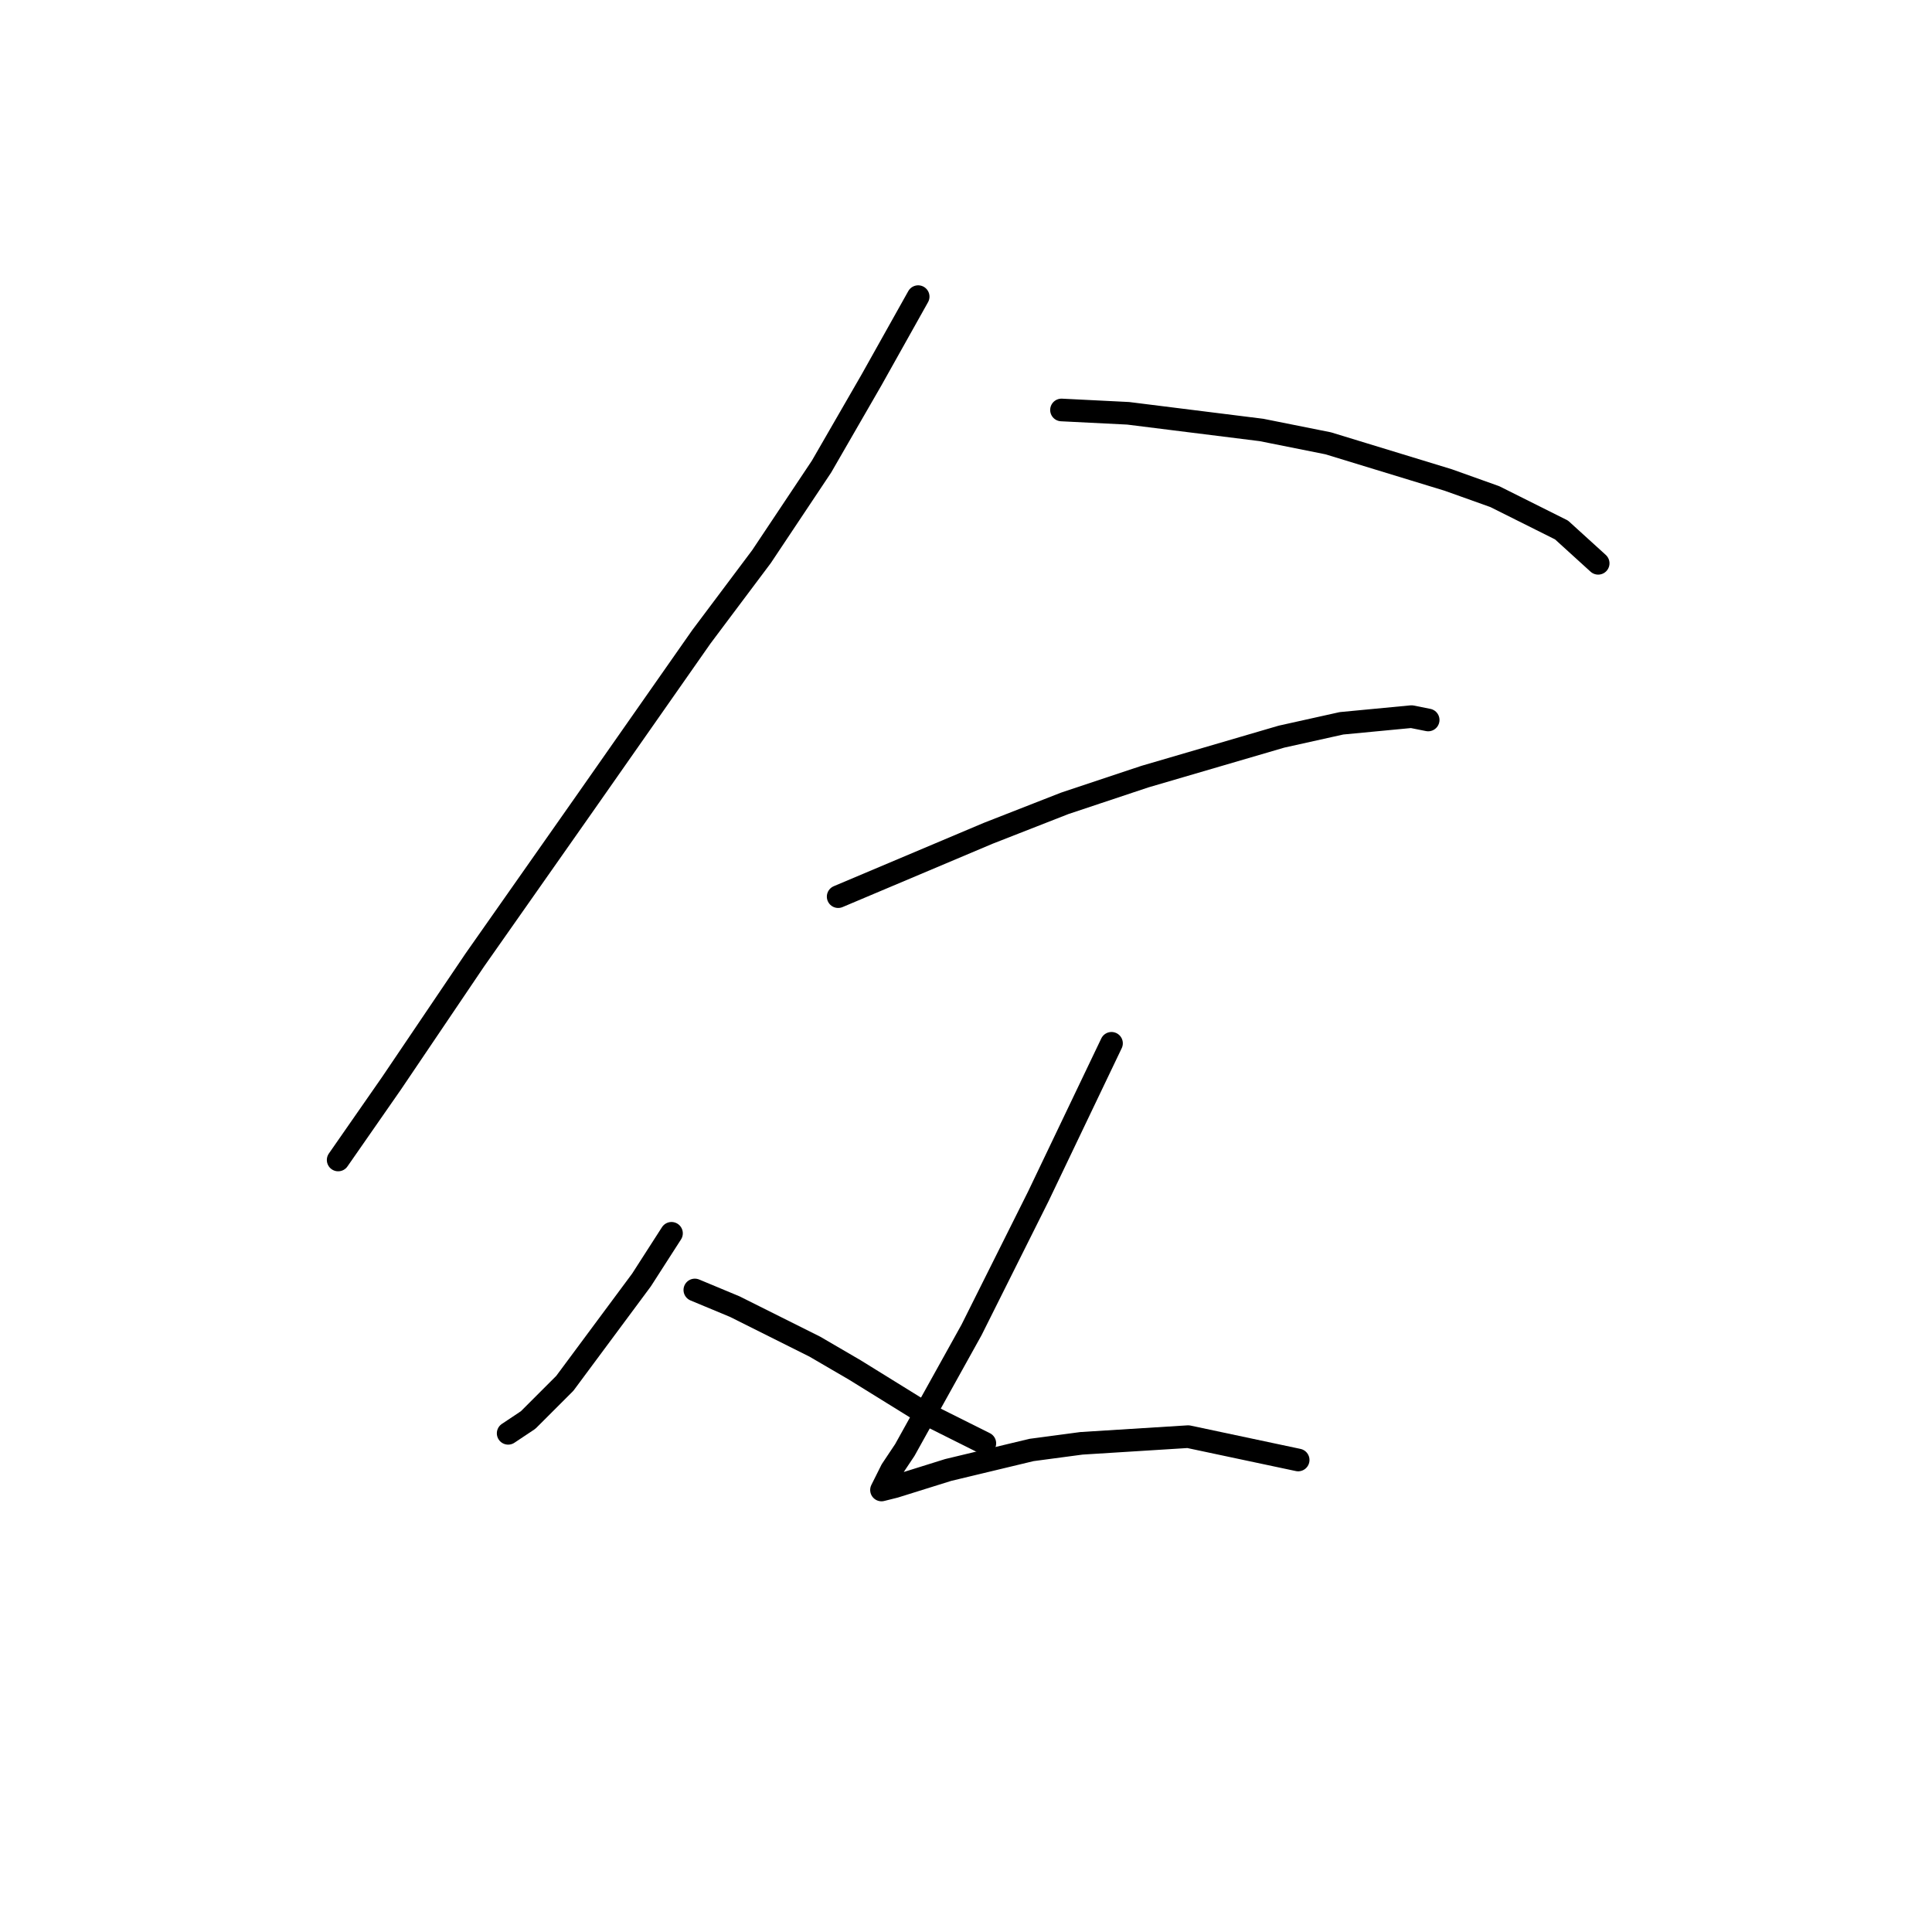 <?xml version="1.0" standalone="no"?>
    <svg width="256" height="256" xmlns="http://www.w3.org/2000/svg" version="1.1">
    <polyline stroke="black" stroke-width="3" stroke-linecap="round" fill="transparent" stroke-linejoin="round" points="121.662 39.306 115.478 50.348 108.853 61.832 100.902 73.757 92.952 84.358 77.493 106.442 62.917 127.202 51.875 143.544 44.808 153.703 44.808 153.703 " />
        <polyline stroke="black" stroke-width="3" stroke-linecap="round" fill="transparent" stroke-linejoin="round" points="140.654 54.323 149.488 54.765 167.156 56.973 175.99 58.74 191.89 63.599 198.074 65.807 206.908 70.224 211.766 74.641 211.766 74.641 " />
        <polyline stroke="black" stroke-width="3" stroke-linecap="round" fill="transparent" stroke-linejoin="round" points="111.061 118.81 130.937 110.418 141.096 106.442 151.697 102.909 169.806 97.609 177.756 95.842 187.032 94.958 189.24 95.4 189.24 95.4 " />
        <polyline stroke="black" stroke-width="3" stroke-linecap="round" fill="transparent" stroke-linejoin="round" points="88.977 163.42 85.002 169.604 74.843 183.296 69.984 188.155 67.334 189.922 67.334 189.922 " />
        <polyline stroke="black" stroke-width="3" stroke-linecap="round" fill="transparent" stroke-linejoin="round" points="92.069 170.929 97.369 173.137 107.969 178.438 113.27 181.529 122.545 187.271 130.496 191.247 130.496 191.247 " />
        <polyline stroke="black" stroke-width="3" stroke-linecap="round" fill="transparent" stroke-linejoin="round" points="147.28 138.244 142.421 148.403 137.563 158.562 128.729 176.229 119.895 192.13 118.128 194.78 116.803 197.43 118.57 196.989 125.637 194.78 136.679 192.13 143.305 191.247 157.439 190.363 172.014 193.455 172.014 193.455 " />
        </svg>